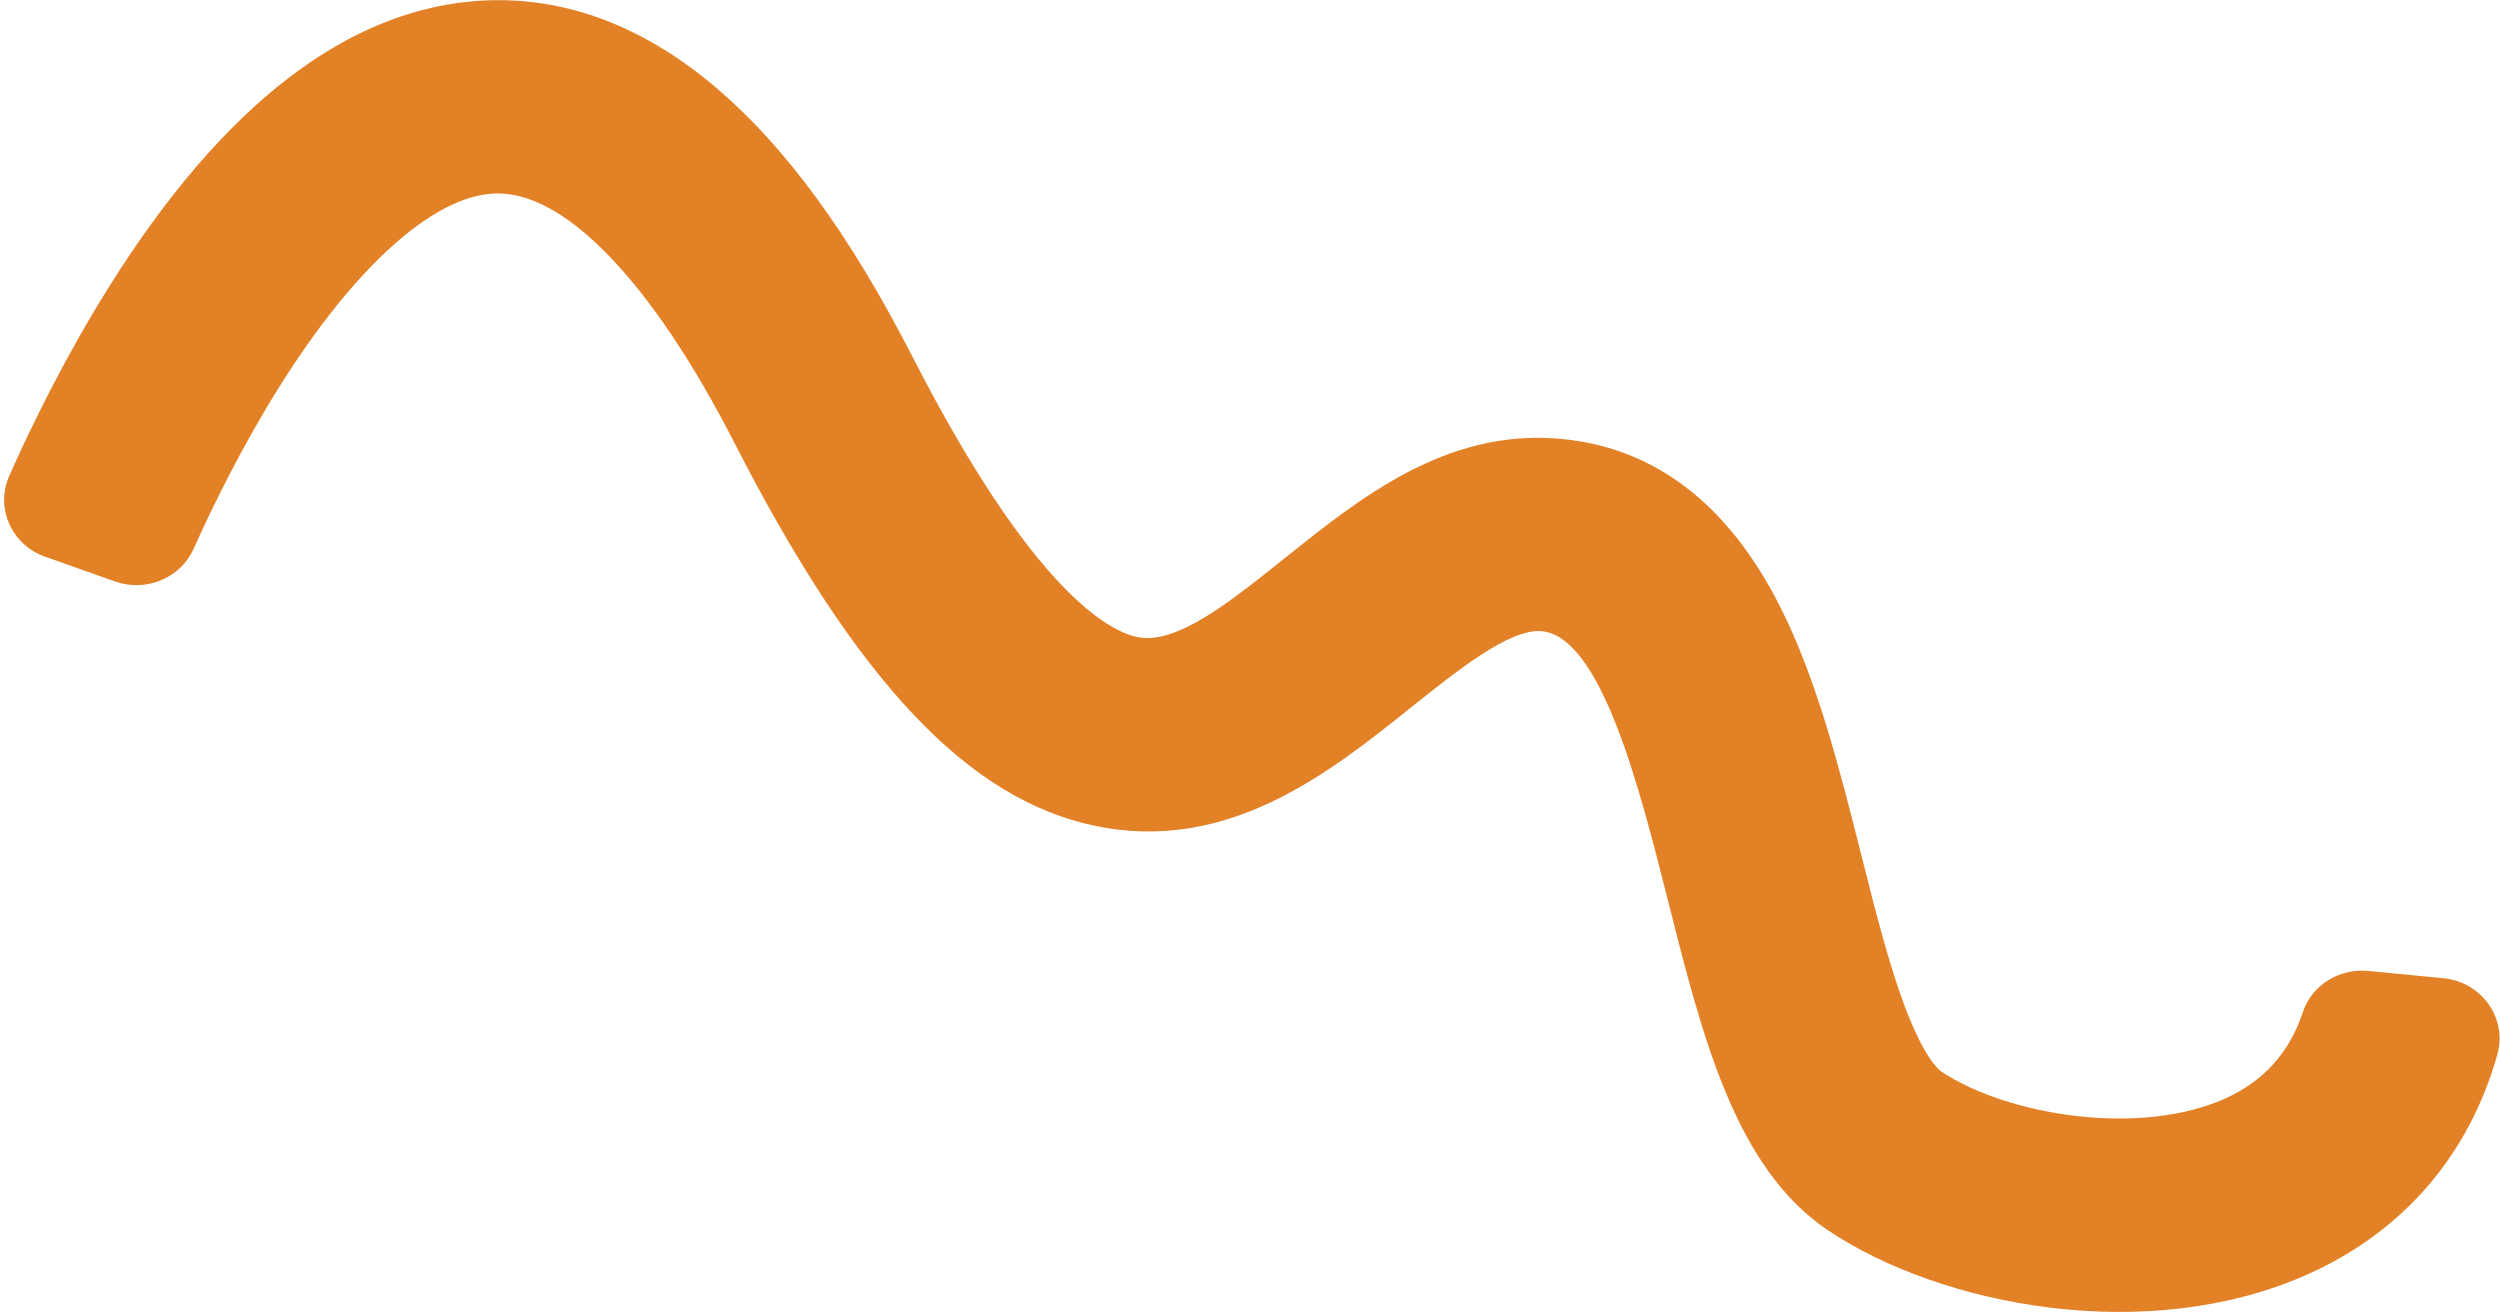 <svg width="414" height="218" viewBox="0 0 414 218" fill="none" xmlns="http://www.w3.org/2000/svg">
<g style="mix-blend-mode:multiply" filter="url(#filter0_n_1_107)">
<path d="M7.49 92.204C1.914 90.228 -0.821 84.109 1.527 78.813C5.011 70.958 10.628 59.359 17.992 47.592C36.953 17.283 57.767 1.309 79.859 0.101C93.334 -0.635 106.299 4.156 118.382 14.347C130.012 24.163 140.728 38.801 151.123 59.103C171.122 98.163 183.79 104.554 188.312 105.49C194.77 106.826 203.501 99.835 212.743 92.436C225.18 82.477 239.281 71.198 257.814 72.622C273.653 73.838 286.099 83.221 294.806 100.499C300.942 112.674 304.632 127.328 308.207 141.495C310.612 151.022 312.877 160.021 315.62 167.156C318.816 175.475 321.188 177.243 321.443 177.419C332.275 184.674 354.242 188.314 368.451 181.931C374.867 179.043 379.134 174.315 381.366 167.58C382.84 163.125 387.387 160.325 392.189 160.789L404.61 161.989C410.969 162.605 415.252 168.628 413.564 174.619C408.91 191.178 398.087 203.856 382.305 210.96C355.56 222.991 321.344 216.223 302.738 203.753C287.401 193.474 281.964 171.924 276.207 149.11C271.545 130.616 265.153 105.282 255.22 104.522C249.965 104.114 241.324 111.034 233.697 117.129C220.221 127.912 203.443 141.335 181.443 136.783C160.291 132.4 141.84 112.842 121.627 73.35C107.872 46.48 93.326 31.426 81.728 32.05C71.646 32.594 58.781 44.168 46.409 63.815C40.091 73.853 35.166 83.972 32.069 90.876C29.894 95.739 24.186 98.107 19.055 96.291L7.498 92.196L7.49 92.204Z" fill="#E38127"/>
</g>
<defs>
<filter id="filter0_n_1_107" x="0.684" y="0.027" width="413.25" height="217.23" filterUnits="userSpaceOnUse" color-interpolation-filters="sRGB">
<feFlood flood-opacity="0" result="BackgroundImageFix"/>
<feBlend mode="normal" in="SourceGraphic" in2="BackgroundImageFix" result="shape"/>
<feTurbulence type="fractalNoise" baseFrequency="0.667 0.667" stitchTiles="stitch" numOctaves="3" result="noise" seed="3236" />
<feColorMatrix in="noise" type="luminanceToAlpha" result="alphaNoise" />
<feComponentTransfer in="alphaNoise" result="coloredNoise1">
<feFuncA type="discrete" tableValues="0 0 0 0 0 0 0 0 0 0 0 0 1 1 1 1 1 1 1 1 1 1 1 1 1 1 1 1 1 1 1 1 1 1 1 1 1 1 0 0 0 0 0 0 0 0 0 0 0 0 0 0 0 0 0 0 0 0 0 0 0 0 0 0 0 0 0 0 0 0 0 0 0 0 0 0 0 0 0 0 0 0 0 0 0 0 0 0 0 0 0 0 0 0 0 0 0 0 0 0 "/>
</feComponentTransfer>
<feComposite operator="in" in2="shape" in="coloredNoise1" result="noise1Clipped" />
<feFlood flood-color="rgba(0, 0, 0, 0.5)" result="color1Flood" />
<feComposite operator="in" in2="noise1Clipped" in="color1Flood" result="color1" />
<feMerge result="effect1_noise_1_107">
<feMergeNode in="shape" />
<feMergeNode in="color1" />
</feMerge>
</filter>
</defs>
</svg>
